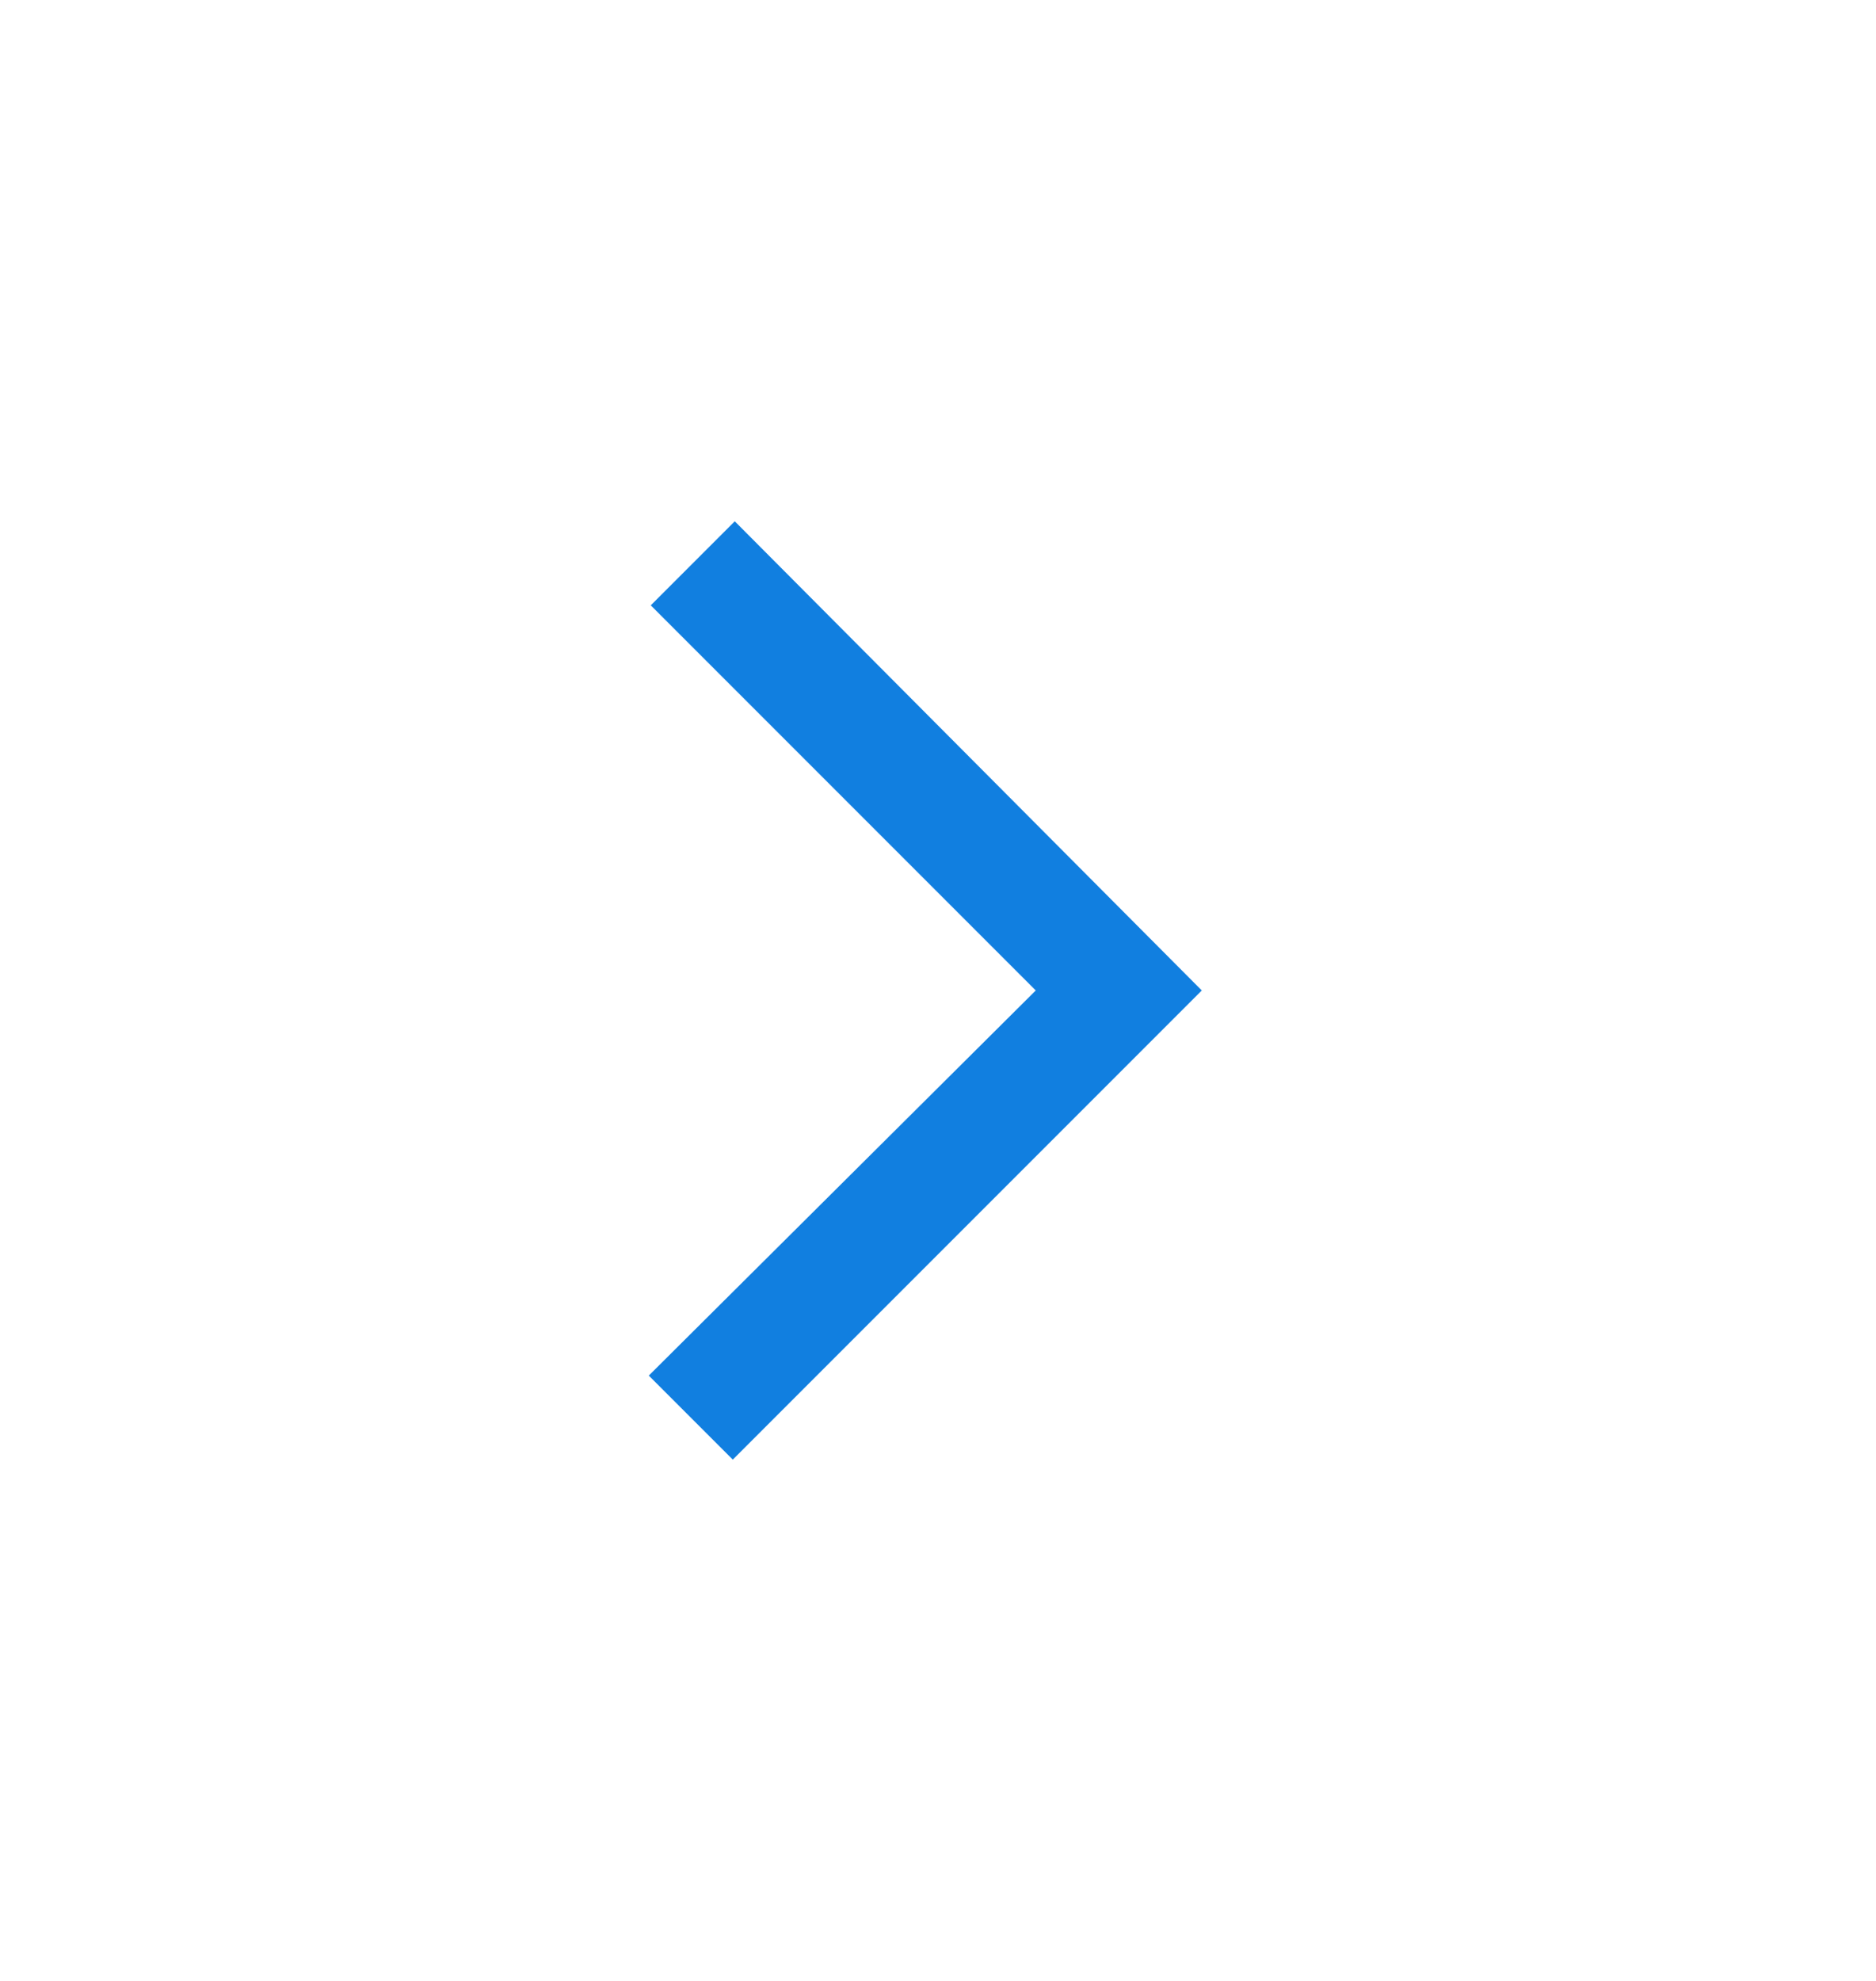 <svg width="18" height="19" viewBox="0 0 18 19" fill="none" xmlns="http://www.w3.org/2000/svg">
    <path d="M11.531 9.5L7.031 14L6.225 13.194L9.938 9.5L6.244 5.806L7.05 5L11.531 9.5Z" fill="#117FE0"/>
</svg>
